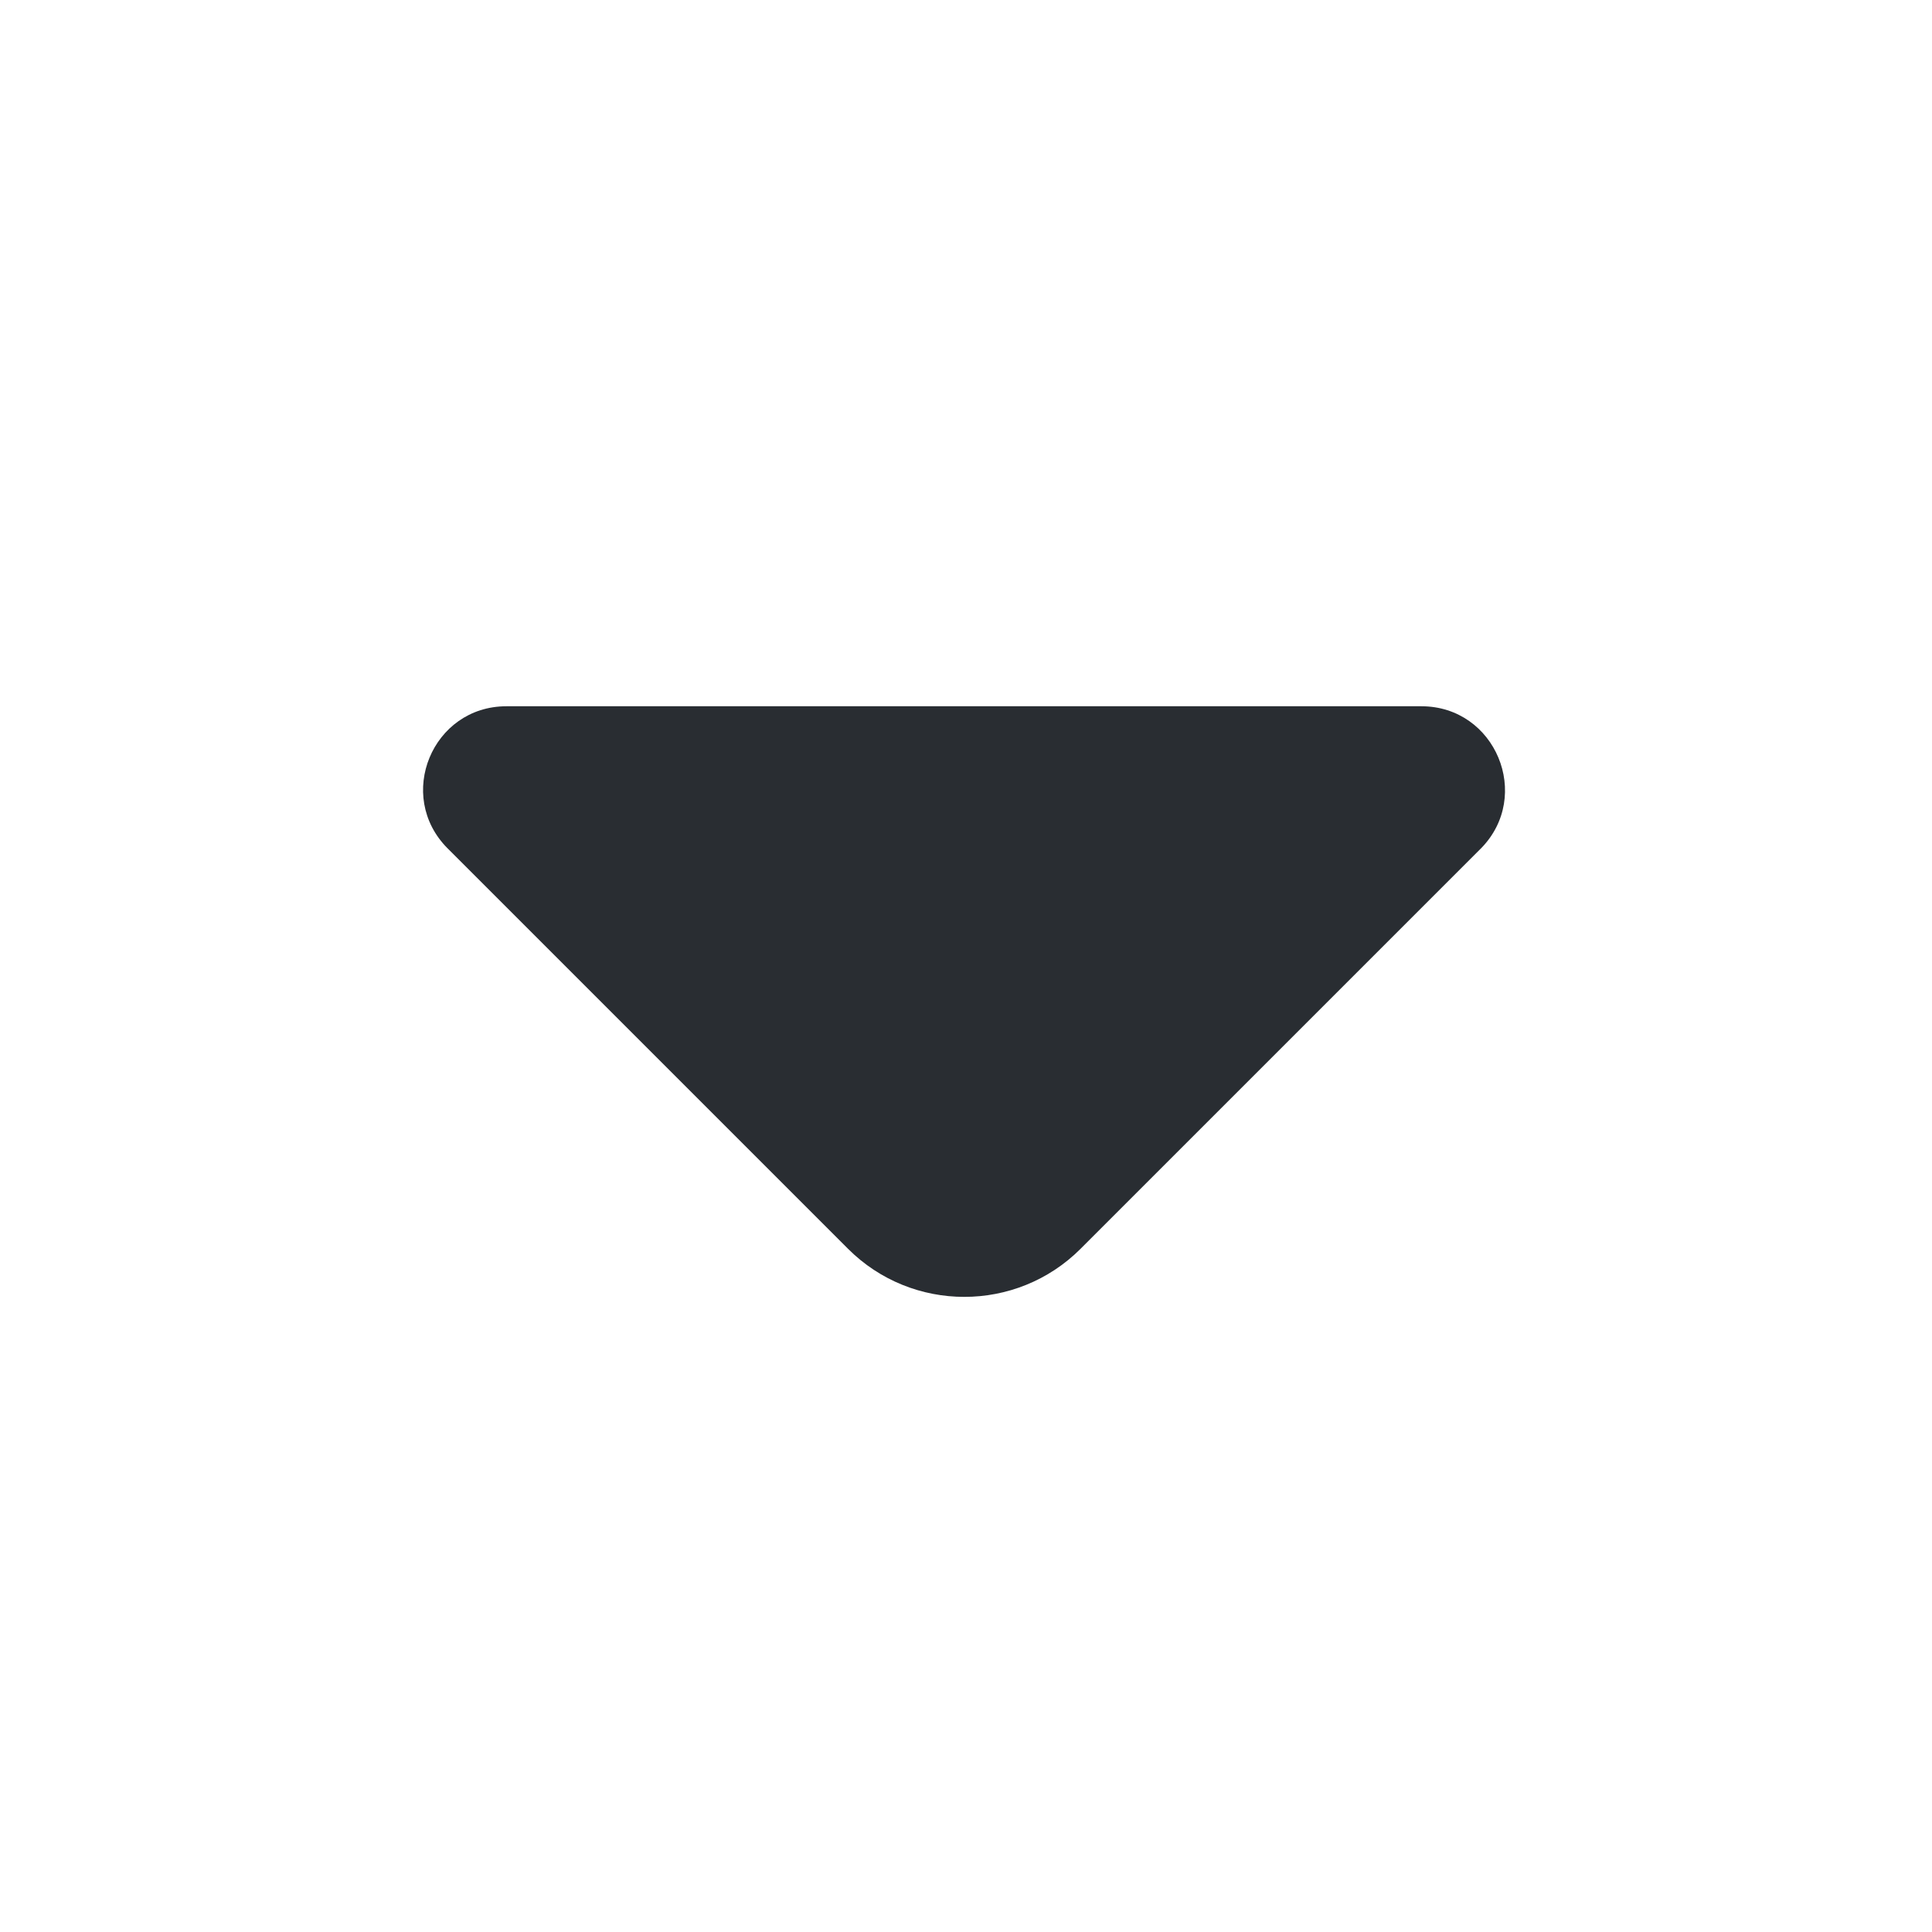 <svg width="25" height="25" viewBox="0 0 25 25" fill="none" xmlns="http://www.w3.org/2000/svg">
<path d="M18.393 9.139H12.163H6.553C5.593 9.139 5.113 10.299 5.793 10.979L10.973 16.159C11.803 16.989 13.153 16.989 13.983 16.159L15.953 14.189L19.163 10.979C19.833 10.299 19.353 9.139 18.393 9.139Z" fill="#292D32"/>
</svg>
